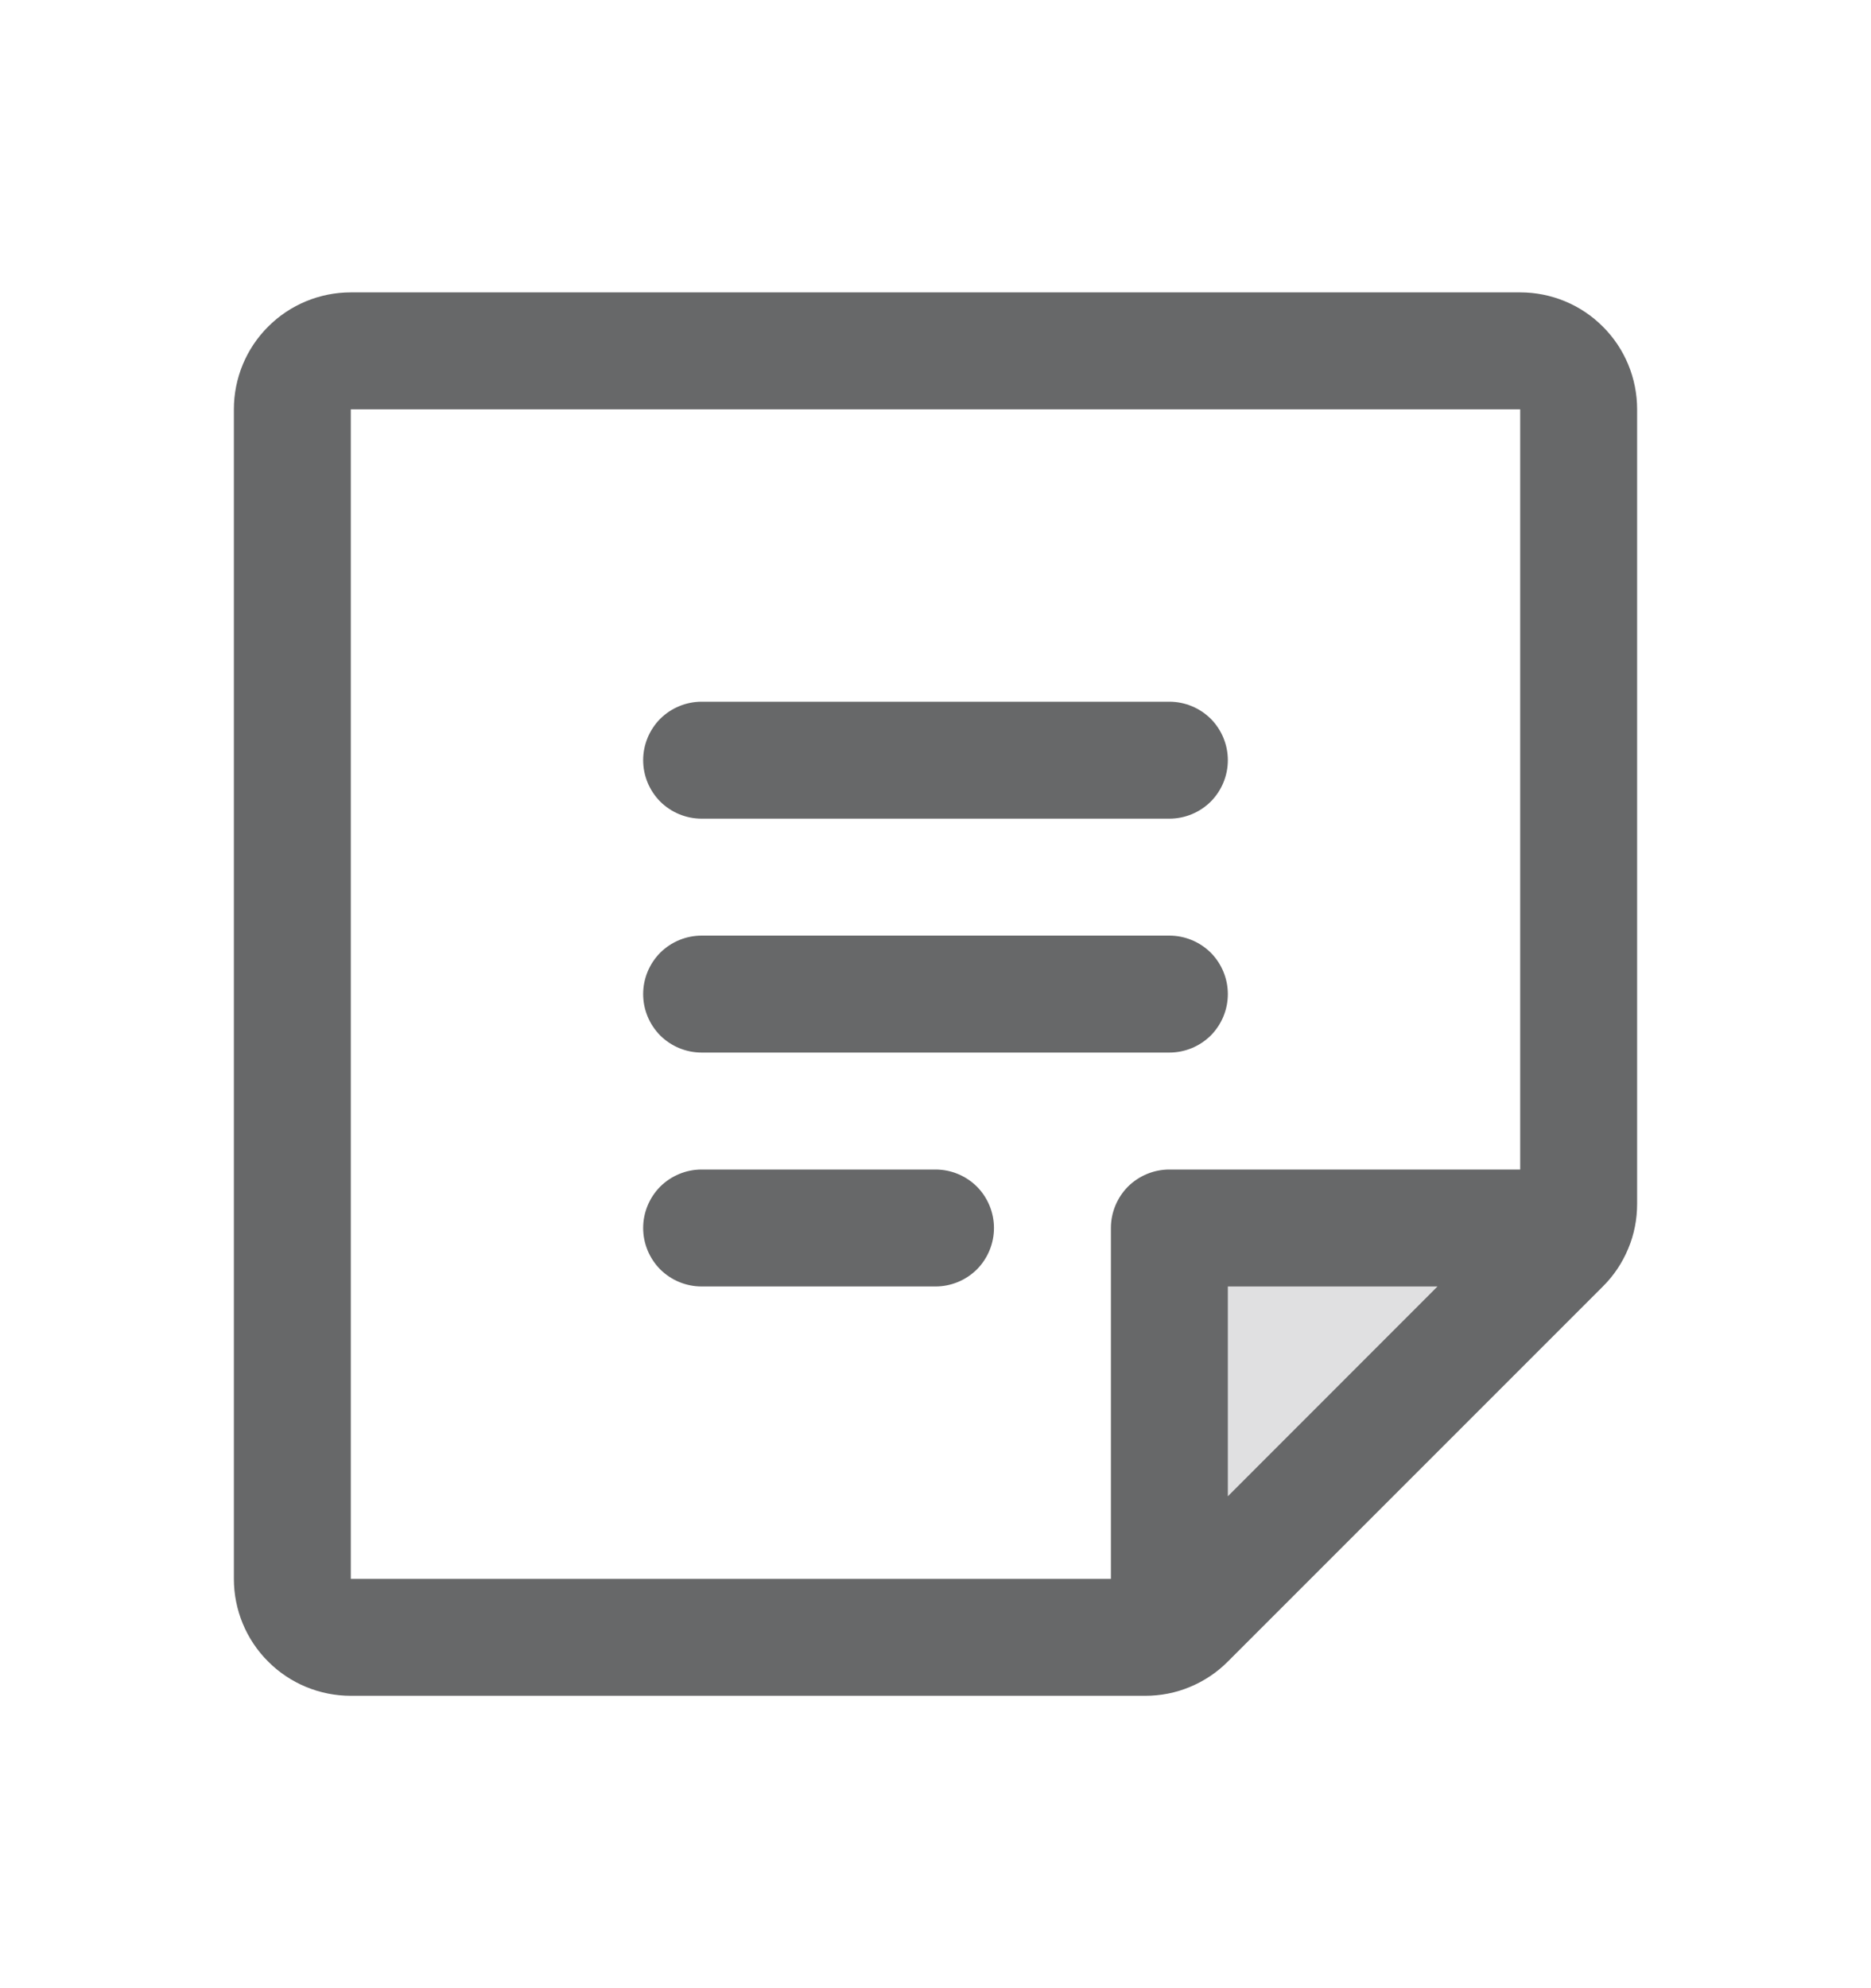 <svg width="16" height="17" viewBox="0 0 16 17" fill="none" xmlns="http://www.w3.org/2000/svg">
<g id="ph:note-duotone">
<g id="Group">
<path id="Vector" opacity="0.2" d="M13.5 10.5L10 14V10.5H13.5Z" fill="#676869"/>
<path id="Vector_2" d="M5.5 6.5C5.5 6.367 5.553 6.24 5.646 6.146C5.74 6.053 5.867 6 6 6H10C10.133 6 10.26 6.053 10.354 6.146C10.447 6.24 10.5 6.367 10.5 6.5C10.5 6.633 10.447 6.76 10.354 6.854C10.26 6.947 10.133 7 10 7H6C5.867 7 5.74 6.947 5.646 6.854C5.553 6.76 5.5 6.633 5.5 6.5ZM6 9H10C10.133 9 10.26 8.947 10.354 8.854C10.447 8.76 10.5 8.633 10.5 8.5C10.5 8.367 10.447 8.24 10.354 8.146C10.26 8.053 10.133 8 10 8H6C5.867 8 5.74 8.053 5.646 8.146C5.553 8.24 5.5 8.367 5.5 8.5C5.5 8.633 5.553 8.76 5.646 8.854C5.74 8.947 5.867 9 6 9ZM8 10H6C5.867 10 5.74 10.053 5.646 10.146C5.553 10.24 5.5 10.367 5.5 10.5C5.5 10.633 5.553 10.76 5.646 10.854C5.74 10.947 5.867 11 6 11H8C8.133 11 8.26 10.947 8.354 10.854C8.447 10.76 8.5 10.633 8.5 10.5C8.5 10.367 8.447 10.24 8.354 10.146C8.26 10.053 8.133 10 8 10ZM14 3.5V10.293C14 10.425 13.975 10.555 13.924 10.676C13.874 10.797 13.8 10.908 13.707 11L10.5 14.207C10.408 14.3 10.297 14.374 10.176 14.424C10.055 14.475 9.925 14.5 9.793 14.5H3C2.735 14.5 2.48 14.395 2.293 14.207C2.105 14.02 2 13.765 2 13.5V3.5C2 3.235 2.105 2.98 2.293 2.793C2.48 2.605 2.735 2.5 3 2.5H13C13.265 2.5 13.52 2.605 13.707 2.793C13.895 2.98 14 3.235 14 3.5ZM3 13.5H9.5V10.5C9.5 10.367 9.553 10.24 9.646 10.146C9.74 10.053 9.867 10 10 10H13V3.5H3V13.5ZM10.5 11V12.794L12.293 11H10.5Z" fill="#676869"/>
</g>
</g>
</svg>
